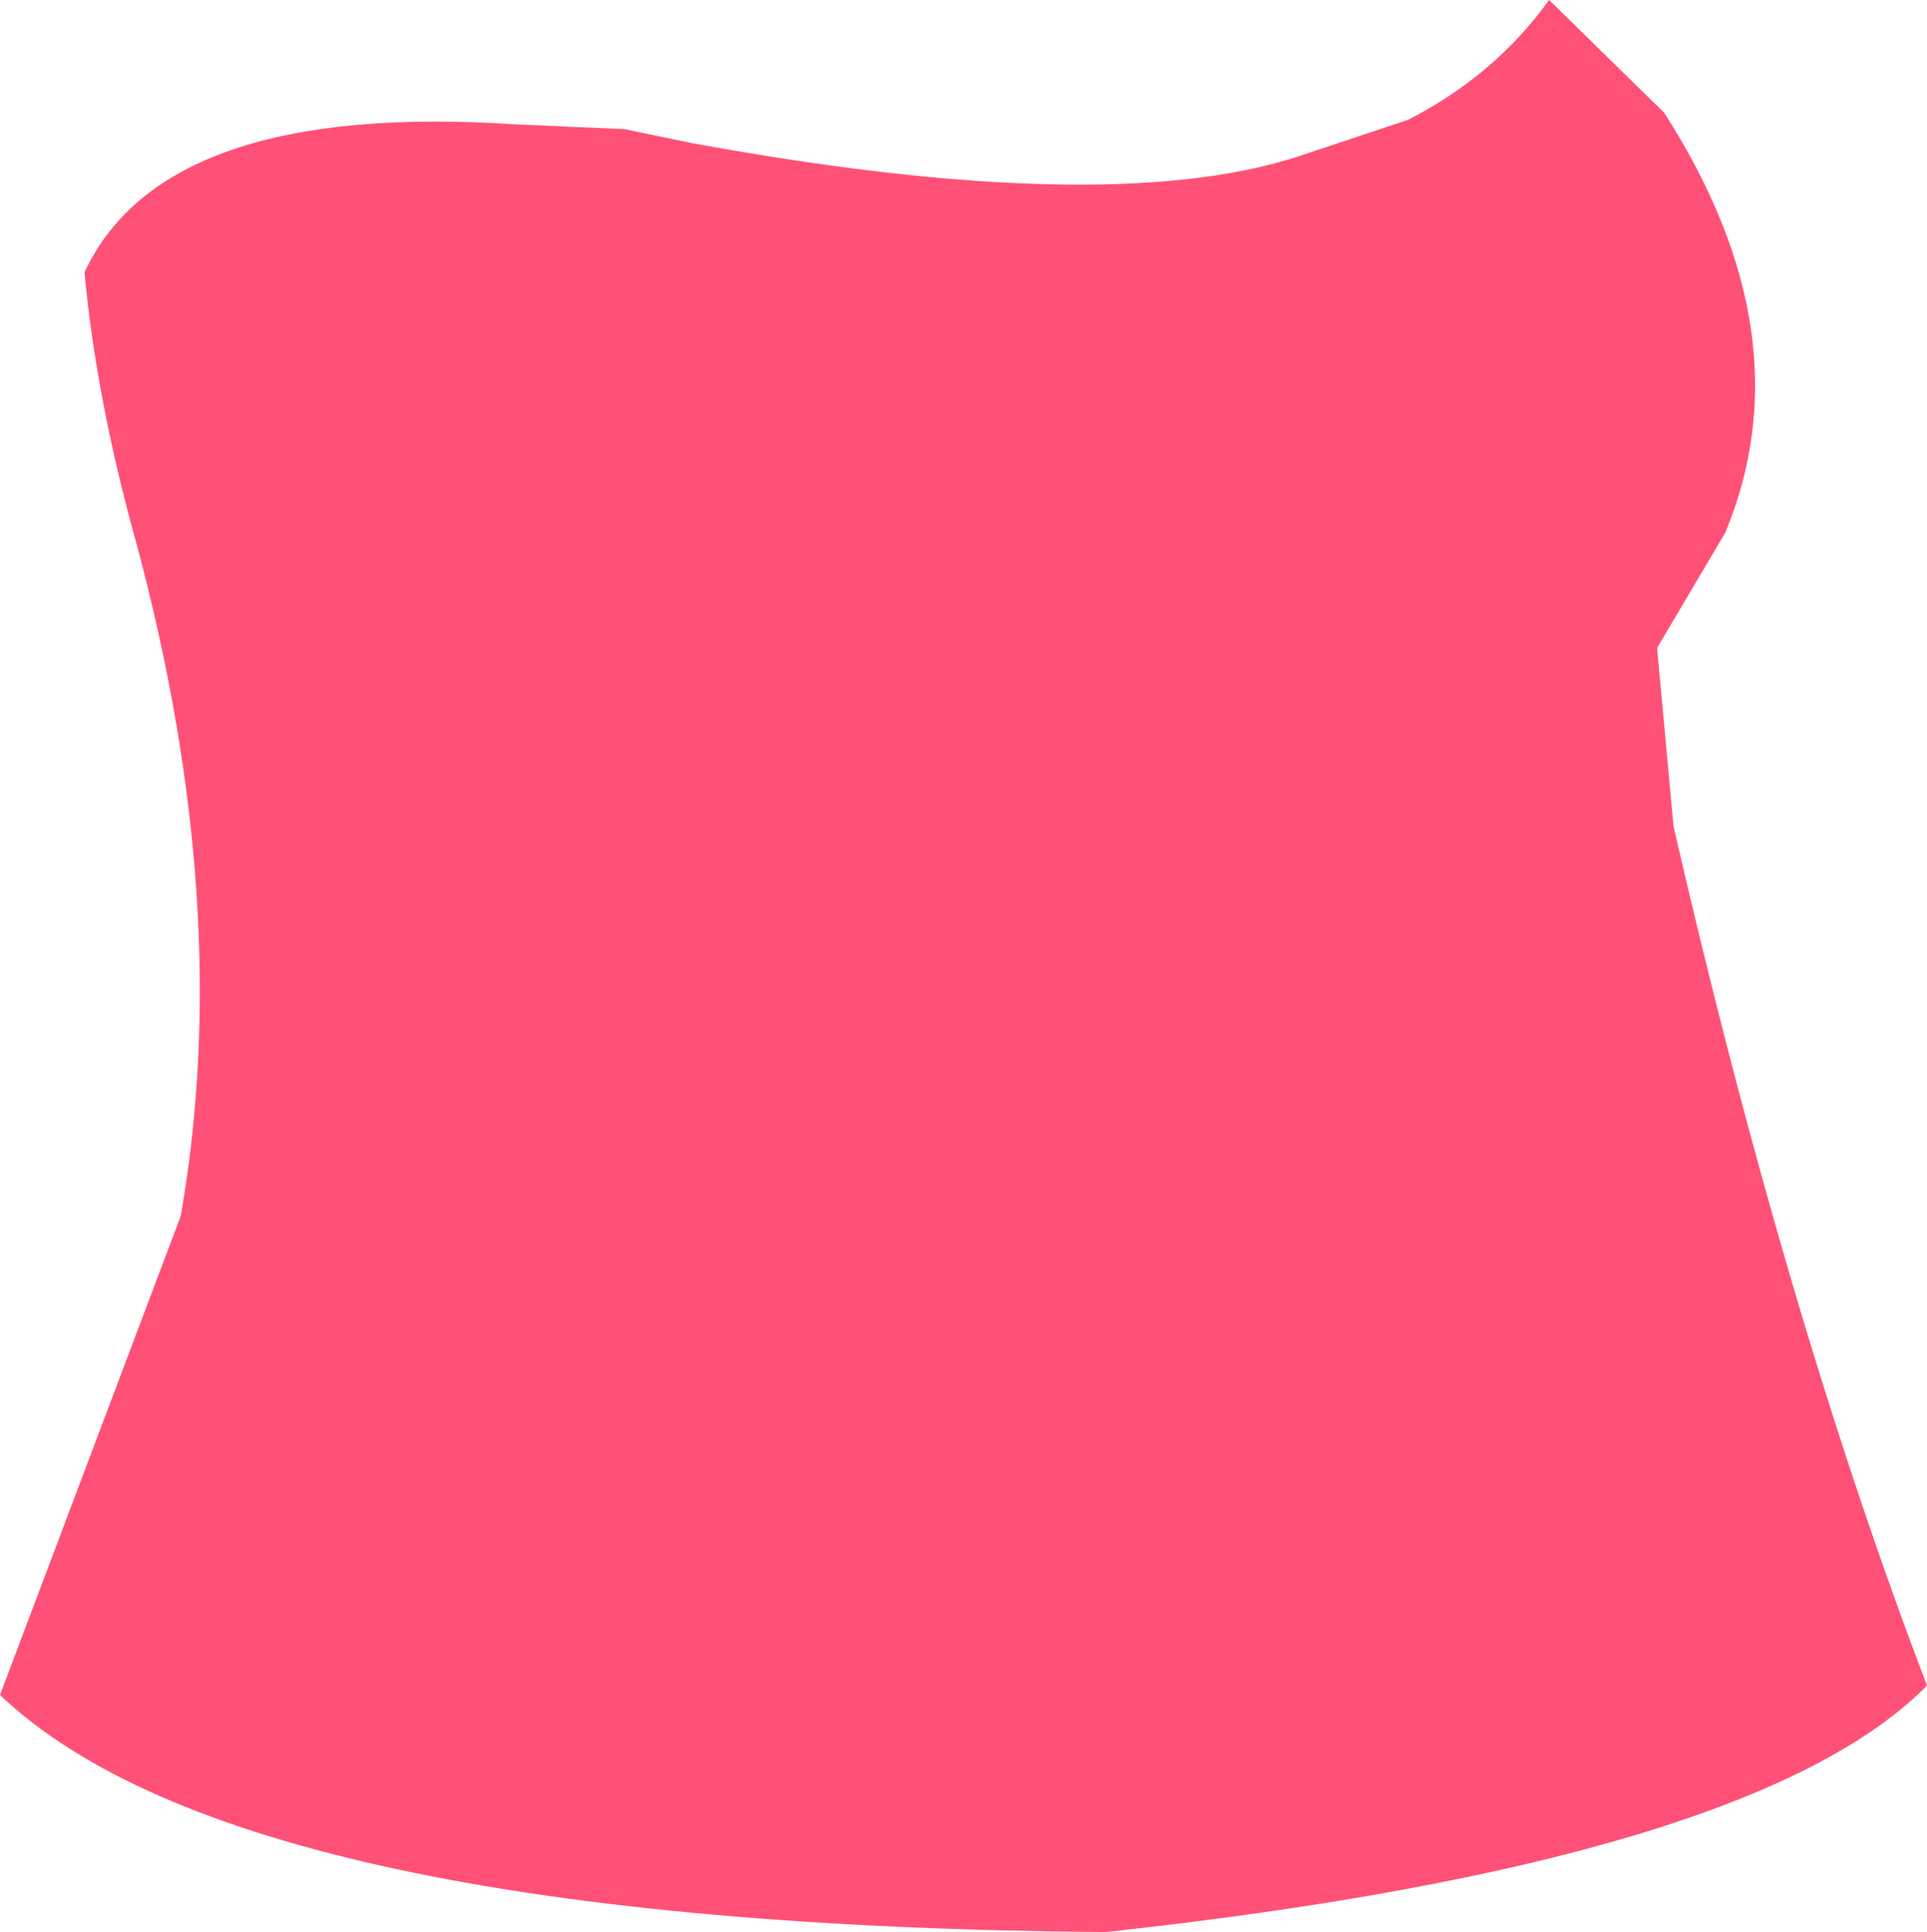 <?xml version="1.0" encoding="UTF-8" standalone="no"?>
<svg xmlns:xlink="http://www.w3.org/1999/xlink" height="41.15px" width="41.05px" xmlns="http://www.w3.org/2000/svg">
  <g transform="matrix(1.0, 0.0, 0.0, 1.0, 20.5, 20.55)">
    <path d="M14.8 -6.75 L15.15 -2.95 Q17.55 7.5 20.55 15.35 16.85 19.1 3.05 20.6 -15.35 20.45 -20.5 15.55 L-16.65 5.35 Q-15.5 -1.2 -17.6 -9.0 -18.45 -12.05 -18.7 -14.75 -17.0 -18.4 -9.5 -17.9 L-7.2 -17.8 -5.75 -17.5 Q3.0 -15.9 7.1 -17.2 L9.5 -18.0 Q11.35 -18.95 12.5 -20.55 L14.95 -18.15 Q18.0 -13.4 16.25 -9.2 L14.8 -6.75" fill="#ff5177" fill-rule="evenodd" stroke="none"/>
  </g>
</svg>
